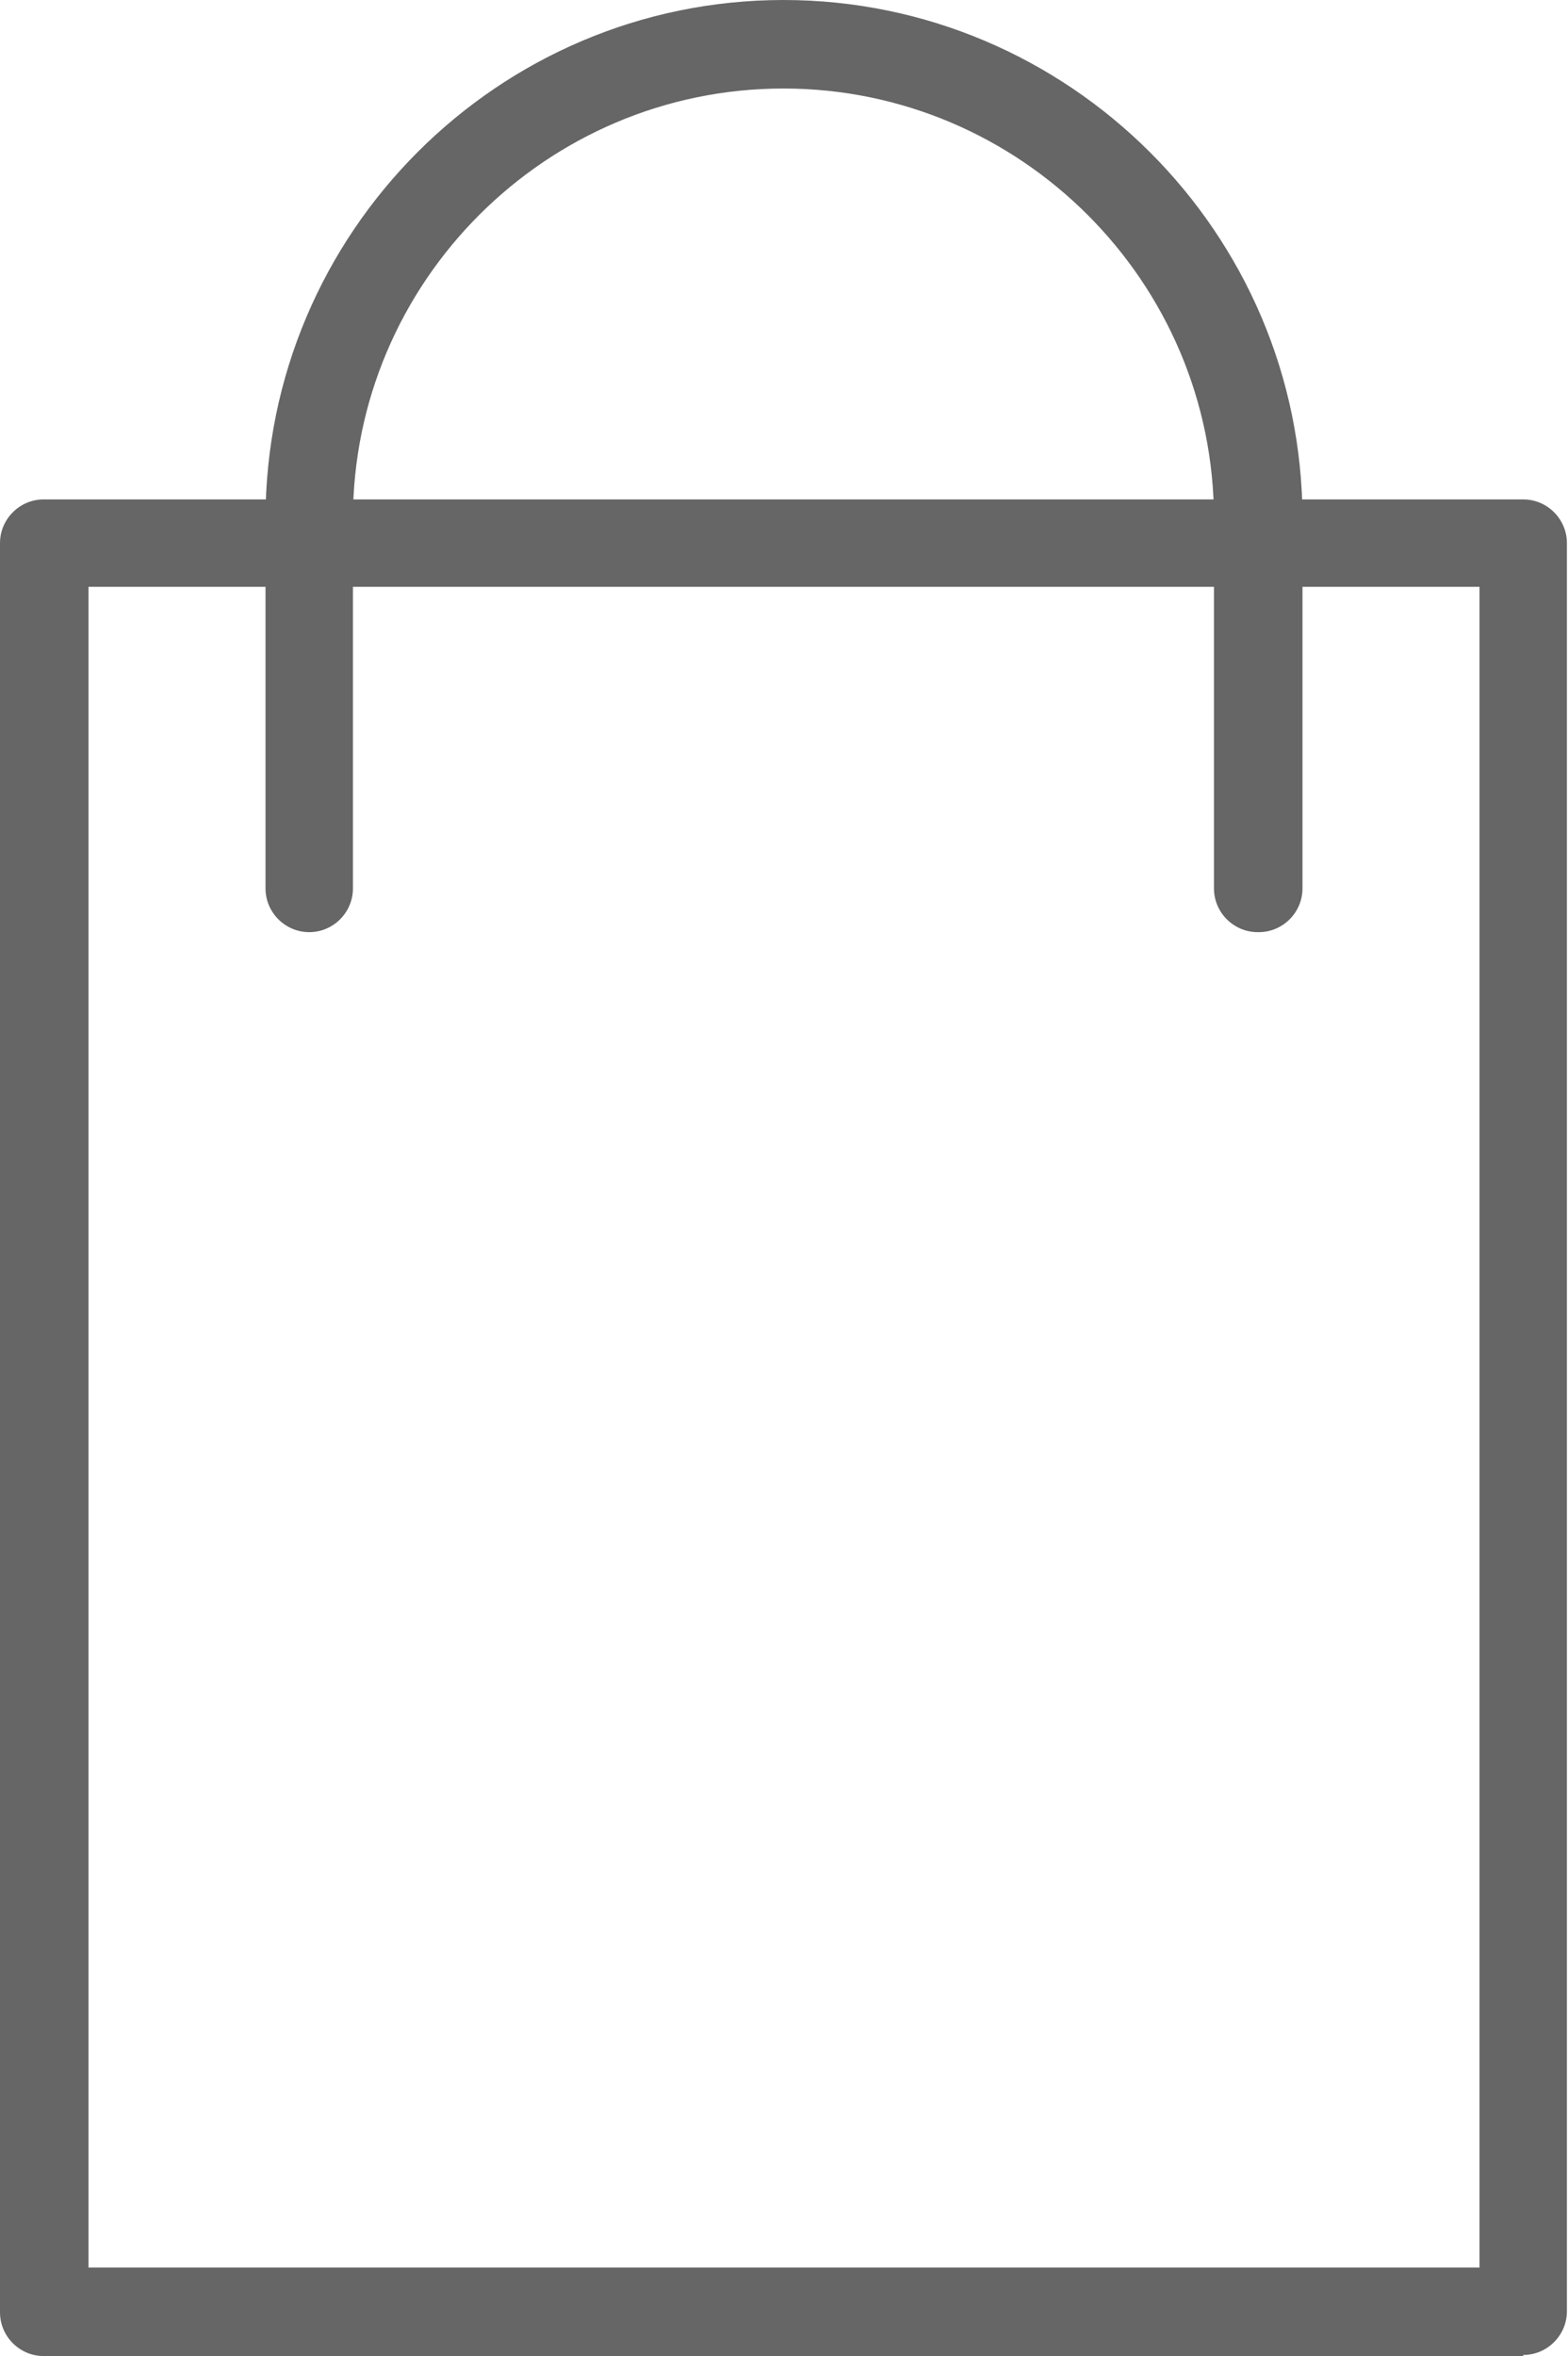 <?xml version="1.0" encoding="UTF-8"?>
<svg id="Layer_2" data-name="Layer 2" xmlns="http://www.w3.org/2000/svg" viewBox="0 0 14.35 21.56">
  <defs>
    <style>
      .cls-1 {
        fill: #666;
      }
    </style>
  </defs>
  <g id="Layer_1-2" data-name="Layer 1">
    <g>
      <g>
        <path class="cls-1" d="M13.94,21.45H.4c-.16,0-.29-.13-.29-.29V4.97c0-.16,.13-.29,.29-.29H13.94c.16,0,.29,.13,.29,.29V21.15c0,.16-.13,.29-.29,.29Zm-13.24-.59H13.65V5.26H.7v15.6Z"/>
        <path class="cls-1" d="M13.94,21.56H.4c-.22,0-.4-.18-.4-.4V4.97c0-.22,.18-.4,.4-.4H13.94c.22,0,.4,.18,.4,.4V21.15c0,.22-.18,.4-.4,.4ZM.4,4.78c-.1,0-.18,.08-.18,.18V21.15c0,.1,.08,.18,.18,.18H13.94c.1,0,.18-.08,.18-.18V4.97c0-.1-.08-.18-.18-.18H.4ZM13.65,20.97H.7c-.06,0-.11-.05-.11-.11V5.26c0-.06,.05-.11,.11-.11H13.65c.06,0,.11,.05,.11,.11v15.6c0,.06-.05,.11-.11,.11Zm-12.84-.22H13.54V5.37H.81v15.38Z"/>
      </g>
      <g>
        <path class="cls-1" d="M11.51,8.42c-.16,0-.29-.13-.29-.29v-3.38c0-2.23-1.82-4.05-4.05-4.05S3.13,2.51,3.13,4.75v3.38c0,.16-.13,.29-.29,.29s-.29-.13-.29-.29v-3.38C2.54,2.19,4.62,.11,7.17,.11s4.63,2.08,4.63,4.63v3.38c0,.16-.13,.29-.29,.29Z"/>
        <path class="cls-1" d="M11.51,8.53c-.22,0-.4-.18-.4-.4v-3.38c0-2.17-1.77-3.94-3.94-3.94s-3.94,1.77-3.94,3.94v3.38c0,.22-.18,.4-.4,.4s-.4-.18-.4-.4v-3.38C2.43,2.13,4.56,0,7.17,0s4.75,2.13,4.75,4.75v3.38c0,.22-.18,.4-.4,.4ZM7.17,.59c2.29,0,4.16,1.86,4.16,4.16v3.38c0,.1,.08,.18,.18,.18s.18-.08,.18-.18v-3.38C11.7,2.25,9.67,.22,7.17,.22S2.65,2.25,2.65,4.75v3.38c0,.1,.08,.18,.18,.18s.18-.08,.18-.18v-3.38C3.02,2.45,4.88,.59,7.17,.59Z"/>
      </g>
    </g>
  </g>
</svg>